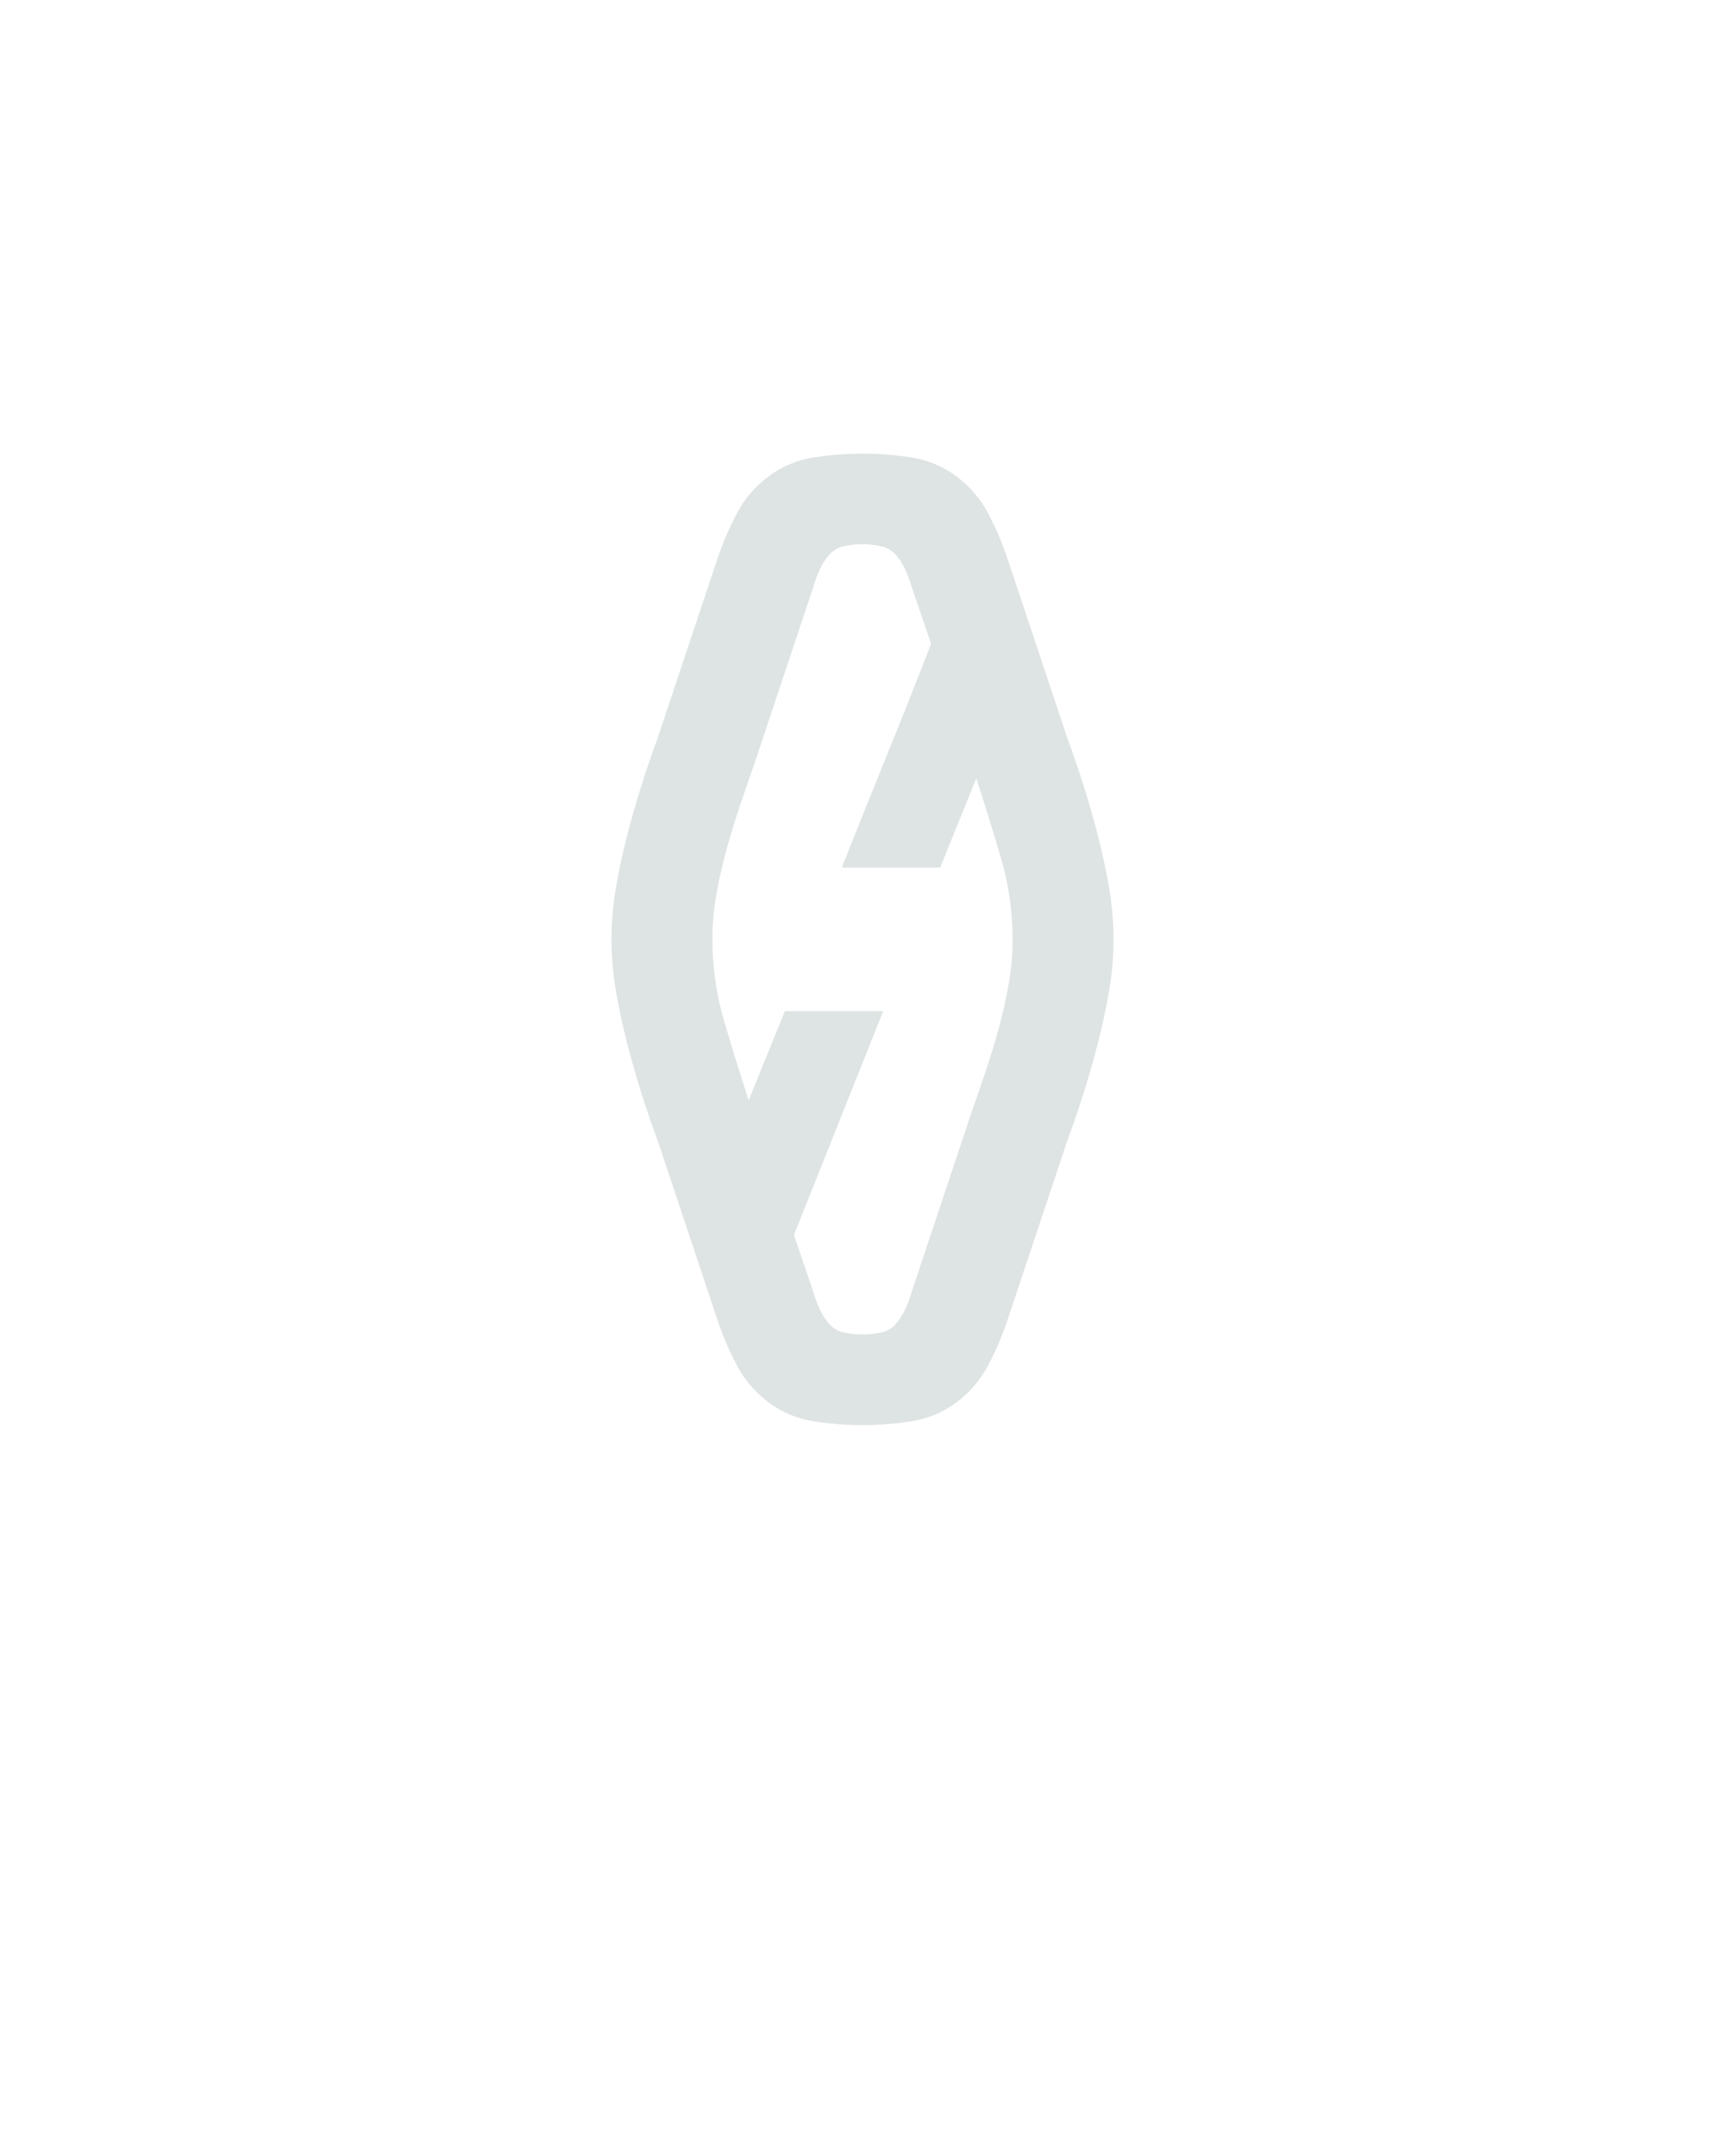 <?xml version="1.0" encoding="UTF-8" standalone="no"?>
<svg height="160" viewBox="0 0 128 160" width="128" xmlns="http://www.w3.org/2000/svg">
<defs>
<path d="M 250 8 Q 231 8 212 5 Q 193 2 177.5 -9.5 Q 162 -21 153 -38 Q 144 -55 138 -73 L 92 -211 Q 85 -230 79 -249 Q 73 -268 68 -287.5 Q 63 -307 59.5 -327 Q 56 -347 56 -367 Q 56 -388 59.5 -408 Q 63 -428 68 -447.5 Q 73 -467 79 -486 Q 85 -505 92 -524 L 138 -662 Q 144 -680 153 -697 Q 162 -714 177.5 -725.5 Q 193 -737 212 -740 Q 231 -743 250 -743 Q 269 -743 288 -740 Q 307 -737 322.5 -725.5 Q 338 -714 347 -697 Q 356 -680 362 -662 L 408 -524 Q 415 -505 421 -486 Q 427 -467 432 -447.5 Q 437 -428 440.5 -408 Q 444 -388 444 -368 Q 444 -347 440.5 -327 Q 437 -307 432 -287.5 Q 427 -268 421 -249 Q 415 -230 408 -211 L 362 -73 Q 356 -55 347 -38 Q 338 -21 322.5 -9.5 Q 307 2 288 5 Q 269 8 250 8 Z M 250 -62 Q 257 -62 264 -63.5 Q 271 -65 275.5 -70 Q 280 -75 283 -81.5 Q 286 -88 288 -95 L 334 -233 Q 340 -250 345.5 -266.5 Q 351 -283 355.5 -299.5 Q 360 -316 363 -333 Q 366 -350 366 -367 Q 366 -400 357 -430.5 Q 348 -461 338 -492 L 310 -423 L 234 -423 Q 251 -466 268.5 -509 Q 286 -552 303 -596 L 288 -640 Q 286 -647 283 -653.5 Q 280 -660 275.5 -665 Q 271 -670 264 -671.5 Q 257 -673 250 -673 Q 243 -673 236 -671.5 Q 229 -670 224.5 -665 Q 220 -660 217 -653.5 Q 214 -647 212 -640 L 166 -502 Q 160 -485 154.5 -468.5 Q 149 -452 144.5 -435.5 Q 140 -419 137 -402 Q 134 -385 134 -368 Q 134 -335 143 -304.5 Q 152 -274 162 -243 L 190 -312 L 266 -312 L 197 -139 L 212 -95 Q 214 -88 217 -81.5 Q 220 -75 224.5 -70 Q 229 -65 236 -63.5 Q 243 -62 250 -62 Z " id="path1"/>
</defs>
<g data-source-text="0" fill="#dee4e3" transform="translate(40 104.992) rotate(0) scale(0.096)">
<use href="#path1" transform="translate(0 0)"/>
</g>
</svg>